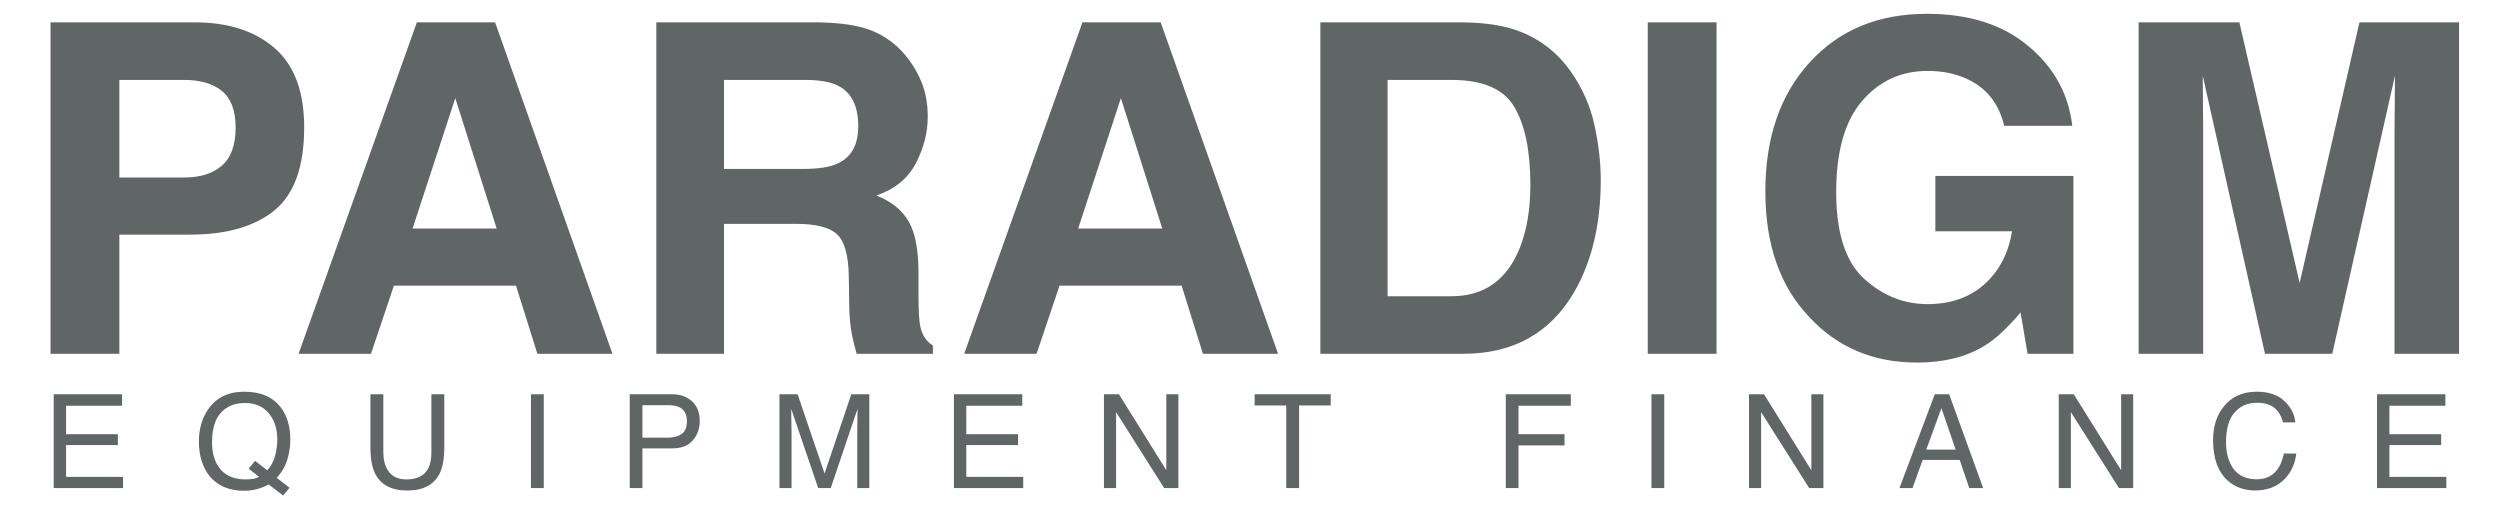 <svg width="178" height="36" viewBox="0 0 178 36" fill="none" xmlns="http://www.w3.org/2000/svg">
<g clip-path="url(#clip0_1529_905)">
<path d="M16.775 9.101C16.775 7.873 16.45 6.998 15.799 6.475C15.158 5.952 14.256 5.69 13.093 5.69H8.498V12.639H13.093C14.256 12.639 15.158 12.356 15.799 11.79C16.45 11.225 16.775 10.328 16.775 9.101ZM21.658 9.069C21.658 11.854 20.954 13.824 19.545 14.976C18.136 16.129 16.124 16.706 13.509 16.706H8.498V25.191H3.599V1.592H13.877C16.247 1.592 18.136 2.2 19.545 3.417C20.954 4.634 21.658 6.518 21.658 9.069ZM29.375 16.273H35.363L32.417 6.987L29.375 16.273ZM29.68 1.592H35.251L43.608 25.191H38.261L36.74 20.34H28.046L26.413 25.191H21.258L29.68 1.592ZM51.55 5.69V12.03H57.137C58.247 12.03 59.08 11.902 59.635 11.646C60.617 11.198 61.108 10.312 61.108 8.989C61.108 7.558 60.633 6.598 59.683 6.107C59.149 5.829 58.349 5.69 57.281 5.69H51.55ZM58.306 1.592C59.96 1.624 61.23 1.827 62.116 2.2C63.013 2.574 63.771 3.123 64.39 3.849C64.902 4.447 65.308 5.109 65.607 5.835C65.906 6.56 66.055 7.388 66.055 8.316C66.055 9.437 65.772 10.541 65.206 11.63C64.641 12.708 63.707 13.472 62.405 13.92C63.493 14.357 64.262 14.982 64.71 15.793C65.169 16.593 65.398 17.821 65.398 19.475V21.06C65.398 22.138 65.441 22.869 65.527 23.254C65.655 23.862 65.954 24.311 66.423 24.599V25.191H60.996C60.846 24.668 60.739 24.246 60.675 23.926C60.547 23.264 60.478 22.587 60.467 21.893L60.435 19.699C60.414 18.195 60.136 17.191 59.603 16.689C59.08 16.188 58.093 15.937 56.641 15.937H51.55V25.191H46.73V1.592H58.306ZM76.766 16.273H82.754L79.808 6.987L76.766 16.273ZM77.07 1.592H82.642L90.999 25.191H85.652L84.131 20.34H75.437L73.804 25.191H68.649L77.07 1.592ZM98.796 5.69V21.092H103.343C105.67 21.092 107.292 19.945 108.21 17.65C108.712 16.391 108.962 14.891 108.962 13.151C108.962 10.75 108.584 8.908 107.826 7.628C107.079 6.336 105.585 5.69 103.343 5.69H98.796ZM104.176 1.592C105.638 1.613 106.855 1.784 107.826 2.104C109.48 2.648 110.82 3.646 111.844 5.098C112.667 6.272 113.227 7.542 113.526 8.908C113.824 10.275 113.974 11.577 113.974 12.815C113.974 15.953 113.344 18.611 112.085 20.788C110.377 23.723 107.74 25.191 104.176 25.191H94.009V1.592H104.176ZM122.219 25.191H117.32V1.592H122.219V25.191ZM142.696 8.957C142.323 7.345 141.41 6.219 139.958 5.578C139.148 5.226 138.246 5.05 137.253 5.05C135.353 5.05 133.789 5.77 132.562 7.211C131.345 8.642 130.737 10.798 130.737 13.68C130.737 16.583 131.399 18.637 132.722 19.843C134.045 21.05 135.551 21.653 137.237 21.653C138.891 21.653 140.247 21.178 141.304 20.228C142.36 19.267 143.011 18.013 143.256 16.465H137.797V12.527H147.628V25.191H144.362L143.865 22.245C142.915 23.366 142.061 24.156 141.304 24.615C140.001 25.415 138.4 25.815 136.5 25.815C133.373 25.815 130.811 24.732 128.815 22.565C126.734 20.388 125.693 17.41 125.693 13.632C125.693 9.81 126.745 6.747 128.848 4.442C130.95 2.136 133.731 0.983 137.189 0.983C140.188 0.983 142.595 1.747 144.41 3.273C146.235 4.789 147.281 6.683 147.547 8.957H142.696ZM167.993 1.592H175.085V25.191H170.49V9.229C170.49 8.77 170.495 8.129 170.507 7.307C170.517 6.475 170.523 5.835 170.523 5.386L166.056 25.191H161.268L156.834 5.386C156.834 5.835 156.839 6.475 156.85 7.307C156.86 8.129 156.866 8.77 156.866 9.229V25.191H152.27V1.592H159.443L163.734 20.148L167.993 1.592Z" fill="#606665"/>
<path d="M3.824 28.071H8.692V28.889H4.706V30.916H8.392V31.689H4.706V33.952H8.76V34.748H3.824V28.071ZM20.615 34.729L20.16 35.279L19.129 34.493C18.88 34.629 18.61 34.739 18.32 34.82C18.032 34.902 17.717 34.943 17.374 34.943C16.338 34.943 15.526 34.604 14.938 33.925C14.42 33.264 14.161 32.437 14.161 31.444C14.161 30.541 14.386 29.768 14.834 29.126C15.409 28.302 16.261 27.89 17.388 27.89C18.567 27.89 19.439 28.268 20.006 29.026C20.448 29.617 20.669 30.373 20.669 31.294C20.669 31.724 20.616 32.138 20.51 32.534C20.35 33.14 20.078 33.634 19.697 34.016L20.615 34.729ZM17.483 34.134C17.671 34.134 17.847 34.122 18.011 34.098C18.174 34.071 18.317 34.019 18.438 33.943L17.706 33.37L18.161 32.812L19.033 33.489C19.309 33.174 19.495 32.821 19.592 32.43C19.692 32.039 19.742 31.665 19.742 31.307C19.742 30.523 19.536 29.891 19.124 29.412C18.715 28.933 18.155 28.694 17.442 28.694C16.721 28.694 16.15 28.924 15.729 29.385C15.308 29.842 15.097 30.548 15.097 31.503C15.097 32.306 15.299 32.945 15.702 33.42C16.108 33.896 16.702 34.134 17.483 34.134ZM27.293 28.071V32.198C27.293 32.683 27.384 33.086 27.566 33.407C27.836 33.892 28.29 34.134 28.929 34.134C29.696 34.134 30.217 33.872 30.493 33.348C30.641 33.063 30.715 32.68 30.715 32.198V28.071H31.634V31.821C31.634 32.642 31.523 33.274 31.302 33.716C30.896 34.522 30.129 34.925 29.002 34.925C27.875 34.925 27.11 34.522 26.707 33.716C26.486 33.274 26.375 32.642 26.375 31.821V28.071H27.293ZM37.803 28.071H38.717V34.748H37.803V28.071ZM44.836 28.071H47.84C48.434 28.071 48.913 28.24 49.276 28.576C49.64 28.909 49.822 29.379 49.822 29.985C49.822 30.506 49.66 30.96 49.335 31.348C49.011 31.733 48.513 31.925 47.84 31.925H45.74V34.748H44.836V28.071ZM48.908 29.989C48.908 29.498 48.726 29.165 48.363 28.989C48.163 28.895 47.889 28.849 47.54 28.849H45.74V31.162H47.54C47.946 31.162 48.275 31.076 48.526 30.903C48.781 30.73 48.908 30.426 48.908 29.989ZM55.496 28.071H56.791L58.709 33.716L60.613 28.071H61.895V34.748H61.036V30.807C61.036 30.671 61.039 30.445 61.045 30.13C61.051 29.815 61.054 29.477 61.054 29.117L59.15 34.748H58.254L56.337 29.117V29.321C56.337 29.485 56.34 29.735 56.346 30.071C56.355 30.404 56.359 30.65 56.359 30.807V34.748H55.496V28.071ZM67.919 28.071H72.786V28.889H68.8V30.916H72.486V31.689H68.8V33.952H72.854V34.748H67.919V28.071ZM78.601 28.071H79.669L83.041 33.48V28.071H83.9V34.748H82.887L79.465 29.344V34.748H78.601V28.071ZM94.746 28.071V28.867H92.497V34.748H91.579V28.867H89.329V28.071H94.746ZM107.213 28.071H111.844V28.889H108.117V30.916H111.394V31.712H108.117V34.748H107.213V28.071ZM117.582 28.071H118.495V34.748H117.582V28.071ZM124.529 28.071H125.597L128.968 33.48V28.071H129.827V34.748H128.814L125.392 29.344V34.748H124.529V28.071ZM139.242 32.012L138.229 29.062L137.151 32.012H139.242ZM137.756 28.071H138.779L141.201 34.748H140.21L139.532 32.748H136.893L136.17 34.748H135.243L137.756 28.071ZM146.584 28.071H147.652L151.024 33.48V28.071H151.883V34.748H150.87L147.447 29.344V34.748H146.584V28.071ZM160.684 27.89C161.53 27.89 162.185 28.112 162.652 28.558C163.119 29.003 163.378 29.509 163.429 30.076H162.548C162.448 29.645 162.247 29.305 161.948 29.053C161.651 28.802 161.233 28.676 160.693 28.676C160.035 28.676 159.504 28.908 159.098 29.371C158.695 29.832 158.494 30.539 158.494 31.494C158.494 32.275 158.676 32.91 159.039 33.398C159.406 33.883 159.951 34.125 160.675 34.125C161.342 34.125 161.849 33.869 162.197 33.357C162.383 33.087 162.52 32.733 162.611 32.294H163.493C163.414 32.996 163.153 33.586 162.711 34.061C162.181 34.634 161.465 34.92 160.566 34.92C159.79 34.92 159.138 34.685 158.611 34.216C157.917 33.595 157.571 32.636 157.571 31.339C157.571 30.354 157.831 29.547 158.352 28.917C158.916 28.232 159.694 27.89 160.684 27.89ZM169.244 28.071H174.112V28.889H170.126V30.916H173.811V31.689H170.126V33.952H174.179V34.748H169.244V28.071Z" fill="#606665"/>
</g>
<defs>
<clipPath id="clip0_1529_905">
<rect width="177.69" height="35.538" fill="white" transform="translate(0.155 0.231)"/>
</clipPath>
</defs>
</svg>
